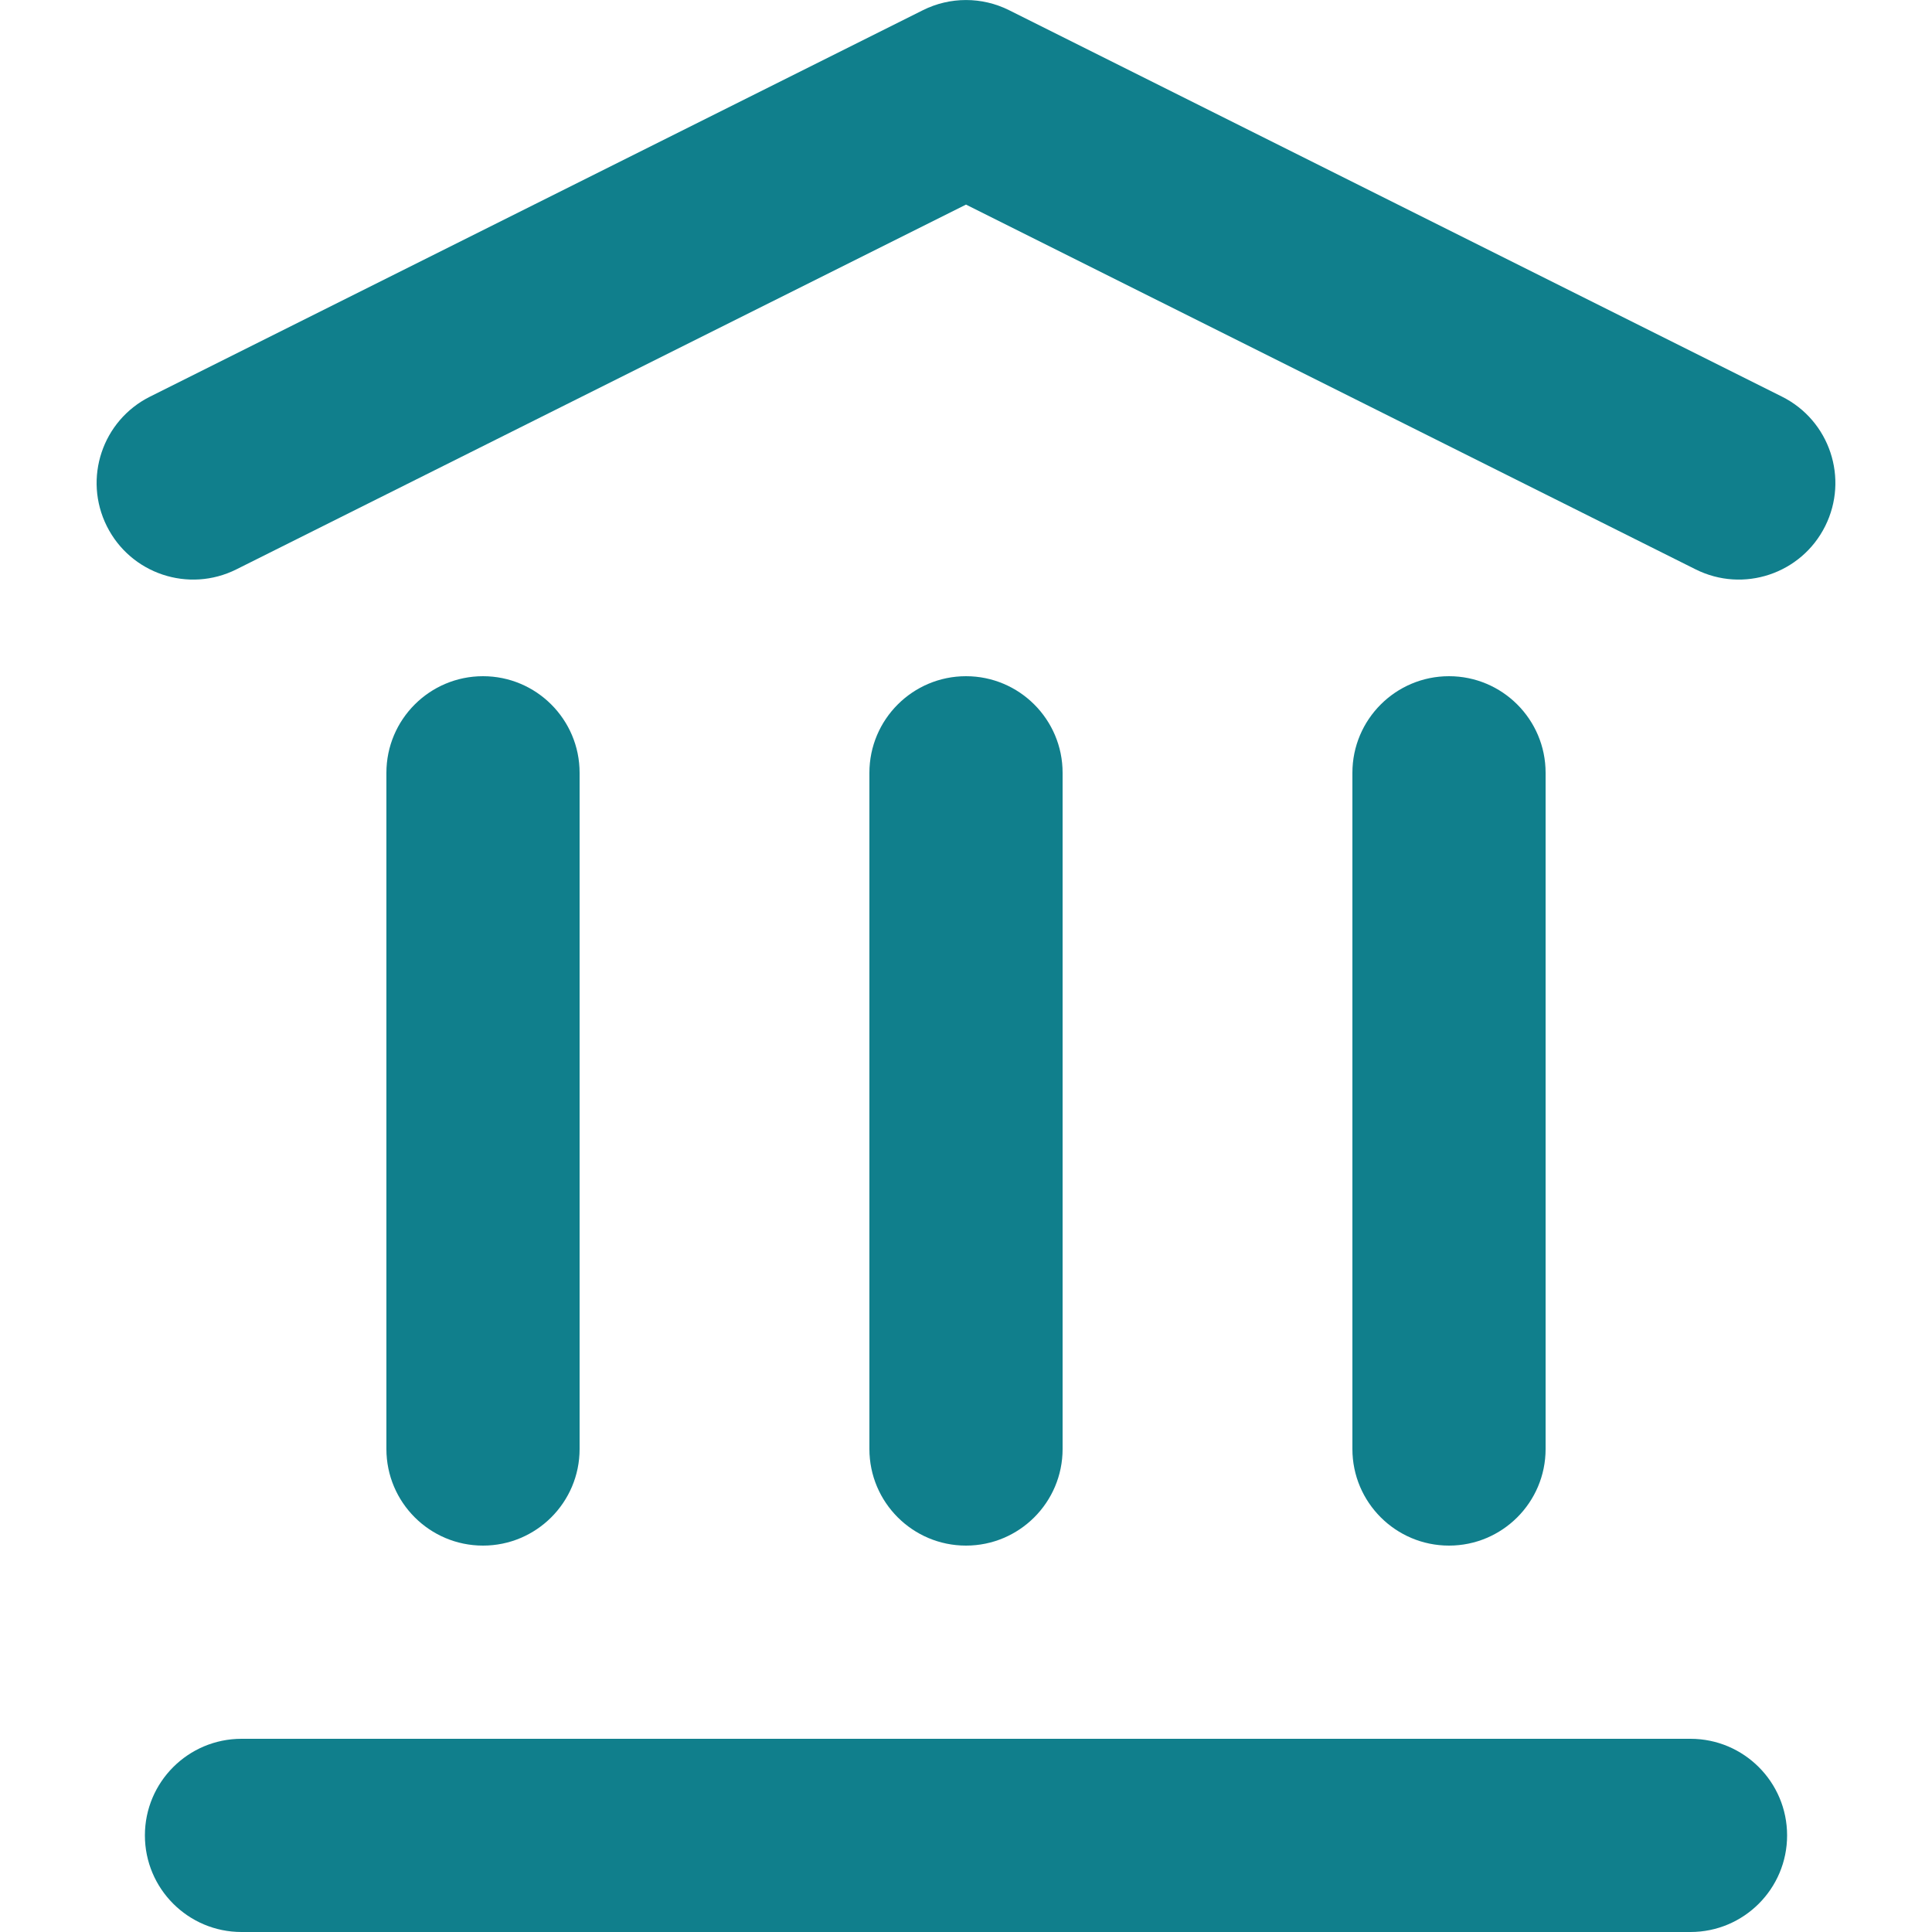 <svg width="20" height="20" viewBox="0 0 20 20" fill="none" xmlns="http://www.w3.org/2000/svg">
<path d="M10.447 0.106C10.166 -0.035 9.834 -0.035 9.553 0.106L1.553 4.106C1.059 4.353 0.859 4.953 1.106 5.447C1.353 5.941 1.953 6.141 2.447 5.894L10 2.118L17.553 5.894C18.047 6.141 18.647 5.941 18.894 5.447C19.141 4.953 18.941 4.353 18.447 4.106L10.447 0.106Z" fill="#107F8C"/>
<path d="M2.5 18C1.948 18 1.5 18.448 1.5 19C1.5 19.552 1.948 20 2.5 20L17.5 20C18.052 20 18.5 19.552 18.5 19C18.5 18.448 18.052 18 17.5 18L2.5 18Z" fill="#107F8C"/>
<path d="M10 7C10.552 7 11 7.448 11 8V15C11 15.552 10.552 16 10 16C9.448 16 9 15.552 9 15V8C9 7.448 9.448 7 10 7Z" fill="#107F8C"/>
<path d="M6 8C6 7.448 5.552 7 5 7C4.448 7 4 7.448 4 8V15C4 15.552 4.448 16 5 16C5.552 16 6 15.552 6 15V8Z" fill="#107F8C"/>
<path d="M15 7C15.552 7 16 7.448 16 8V15C16 15.552 15.552 16 15 16C14.448 16 14 15.552 14 15V8C14 7.448 14.448 7 15 7Z" fill="#107F8C"/>
</svg>

